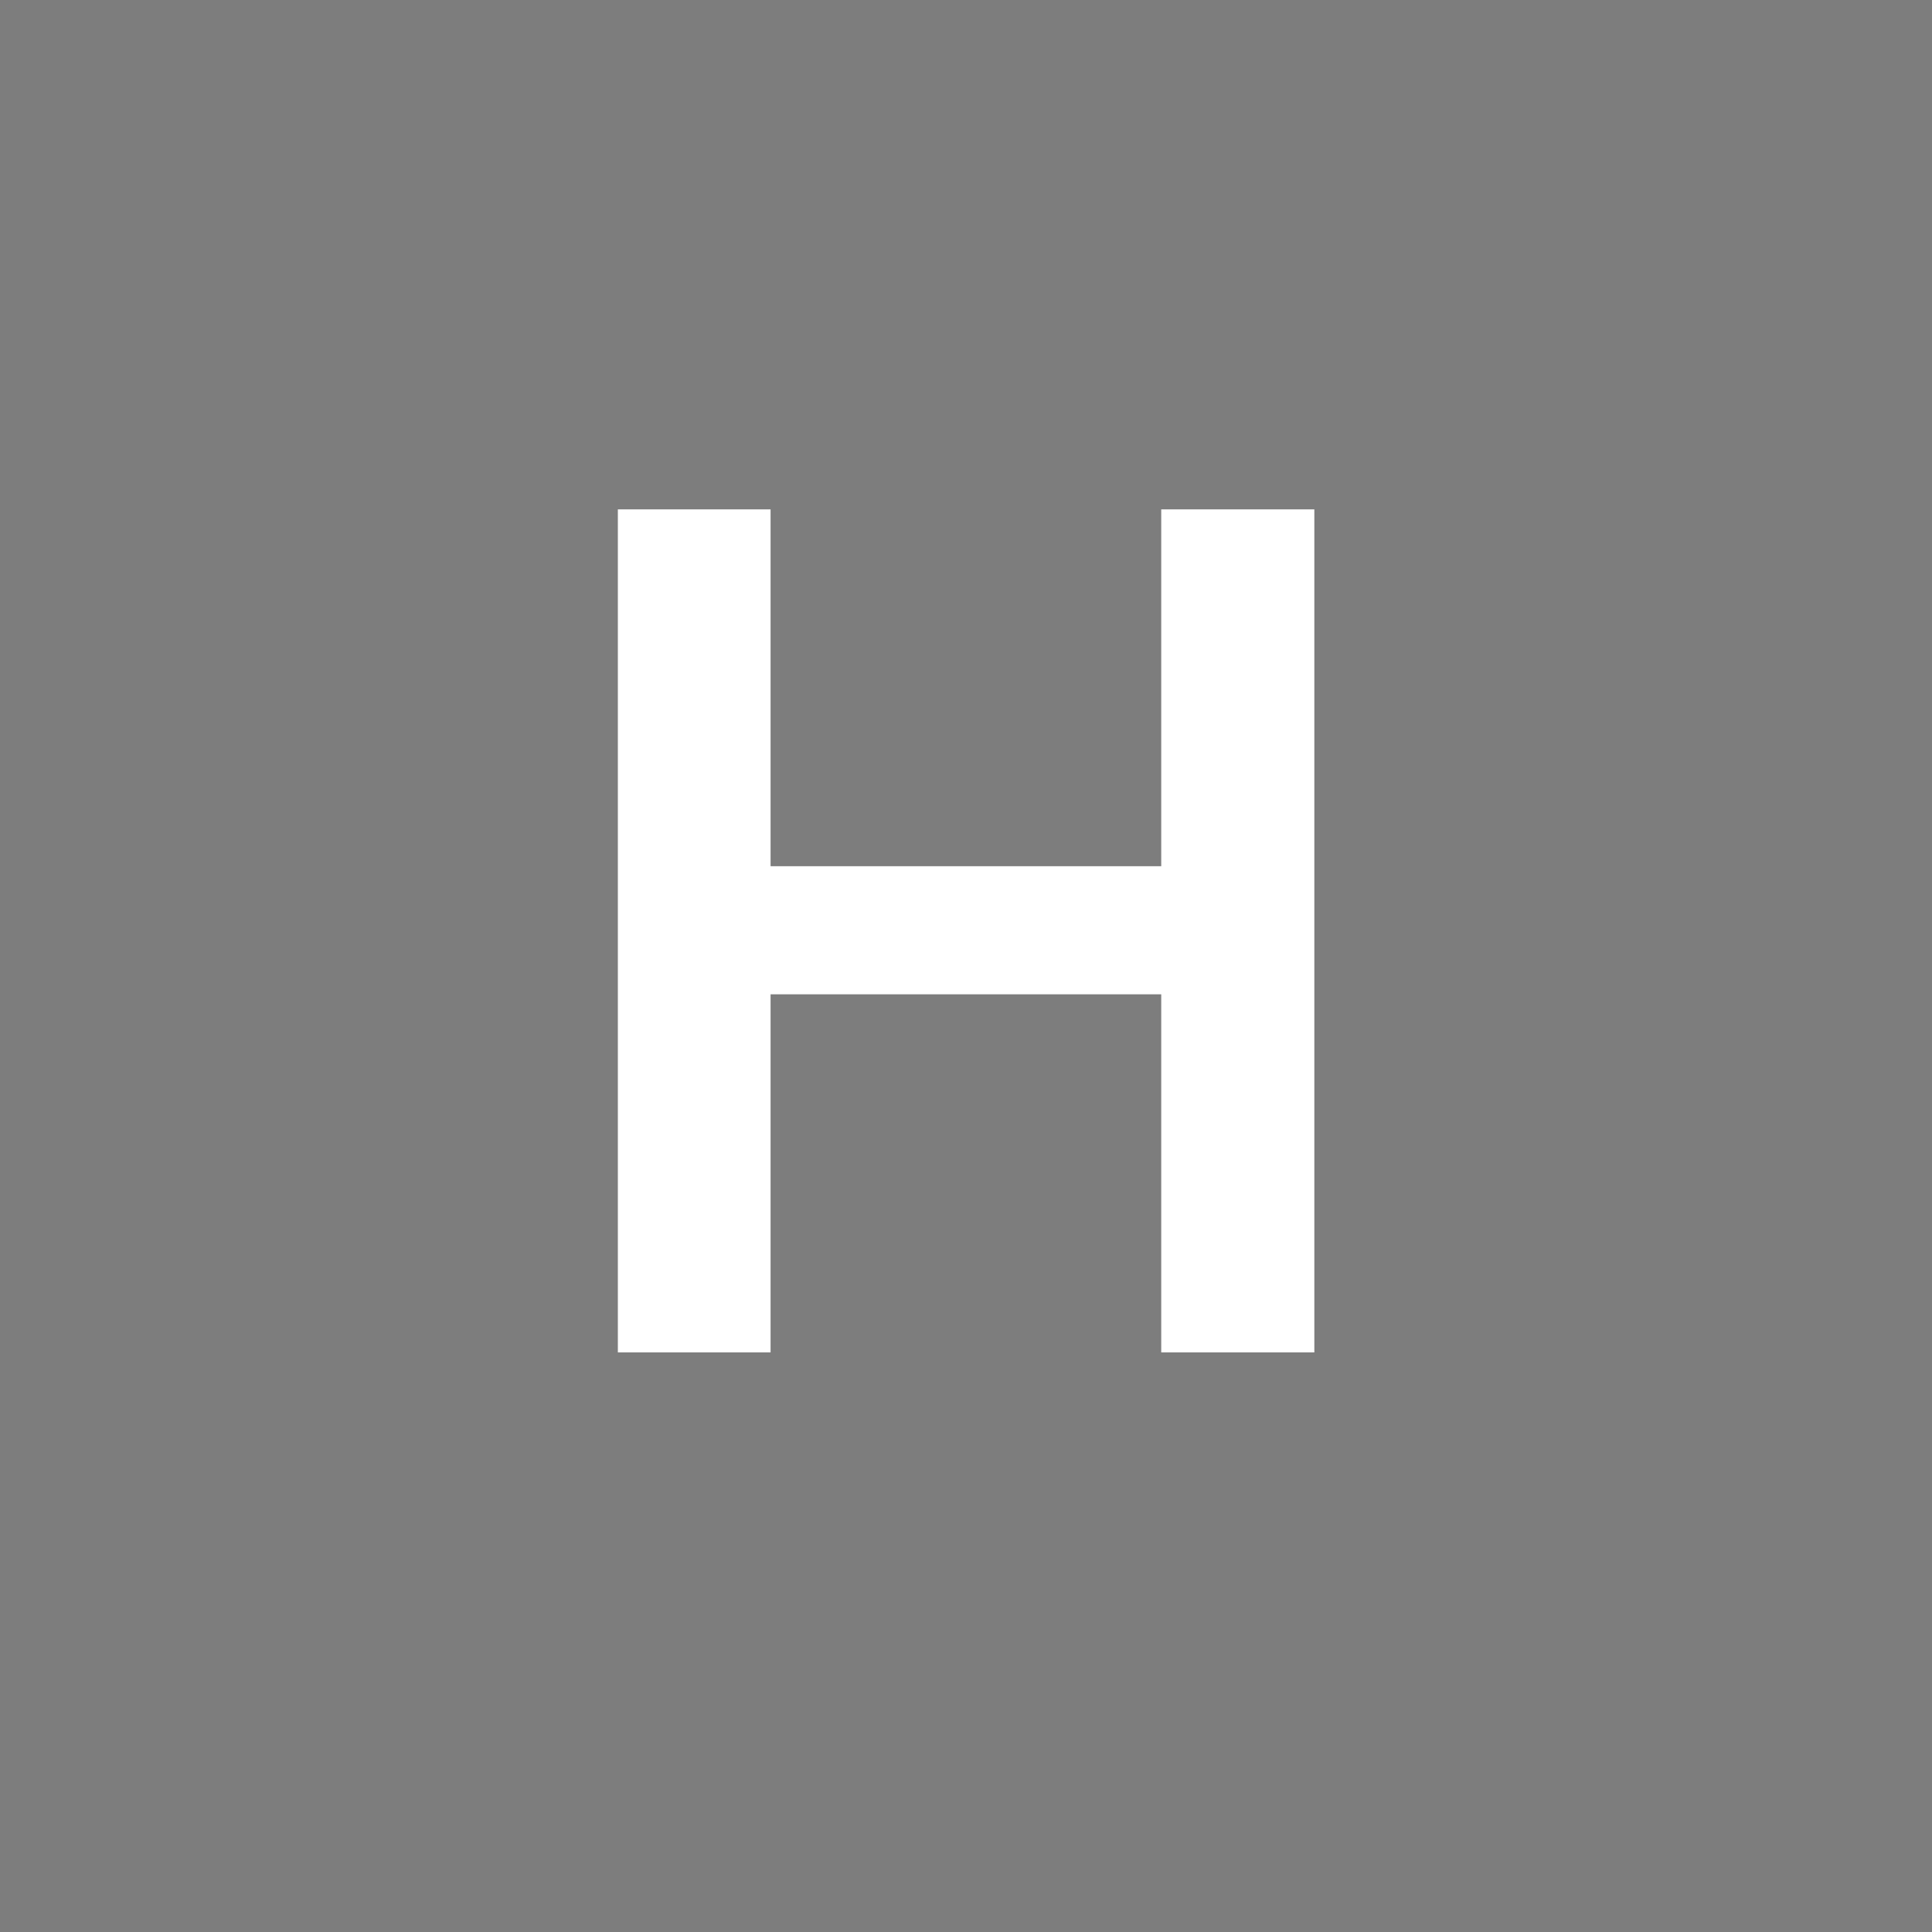 <svg width="20" height="20" viewBox="0 0 20 20" fill="none" xmlns="http://www.w3.org/2000/svg">
    <rect width="20" height="20" fill="#7D7D7D" />
    <path
        d="M6.396 14V5.273H7.977V8.967H12.021V5.273H13.606V14H12.021V10.293H7.977V14H6.396Z"
        fill="white" />
</svg>